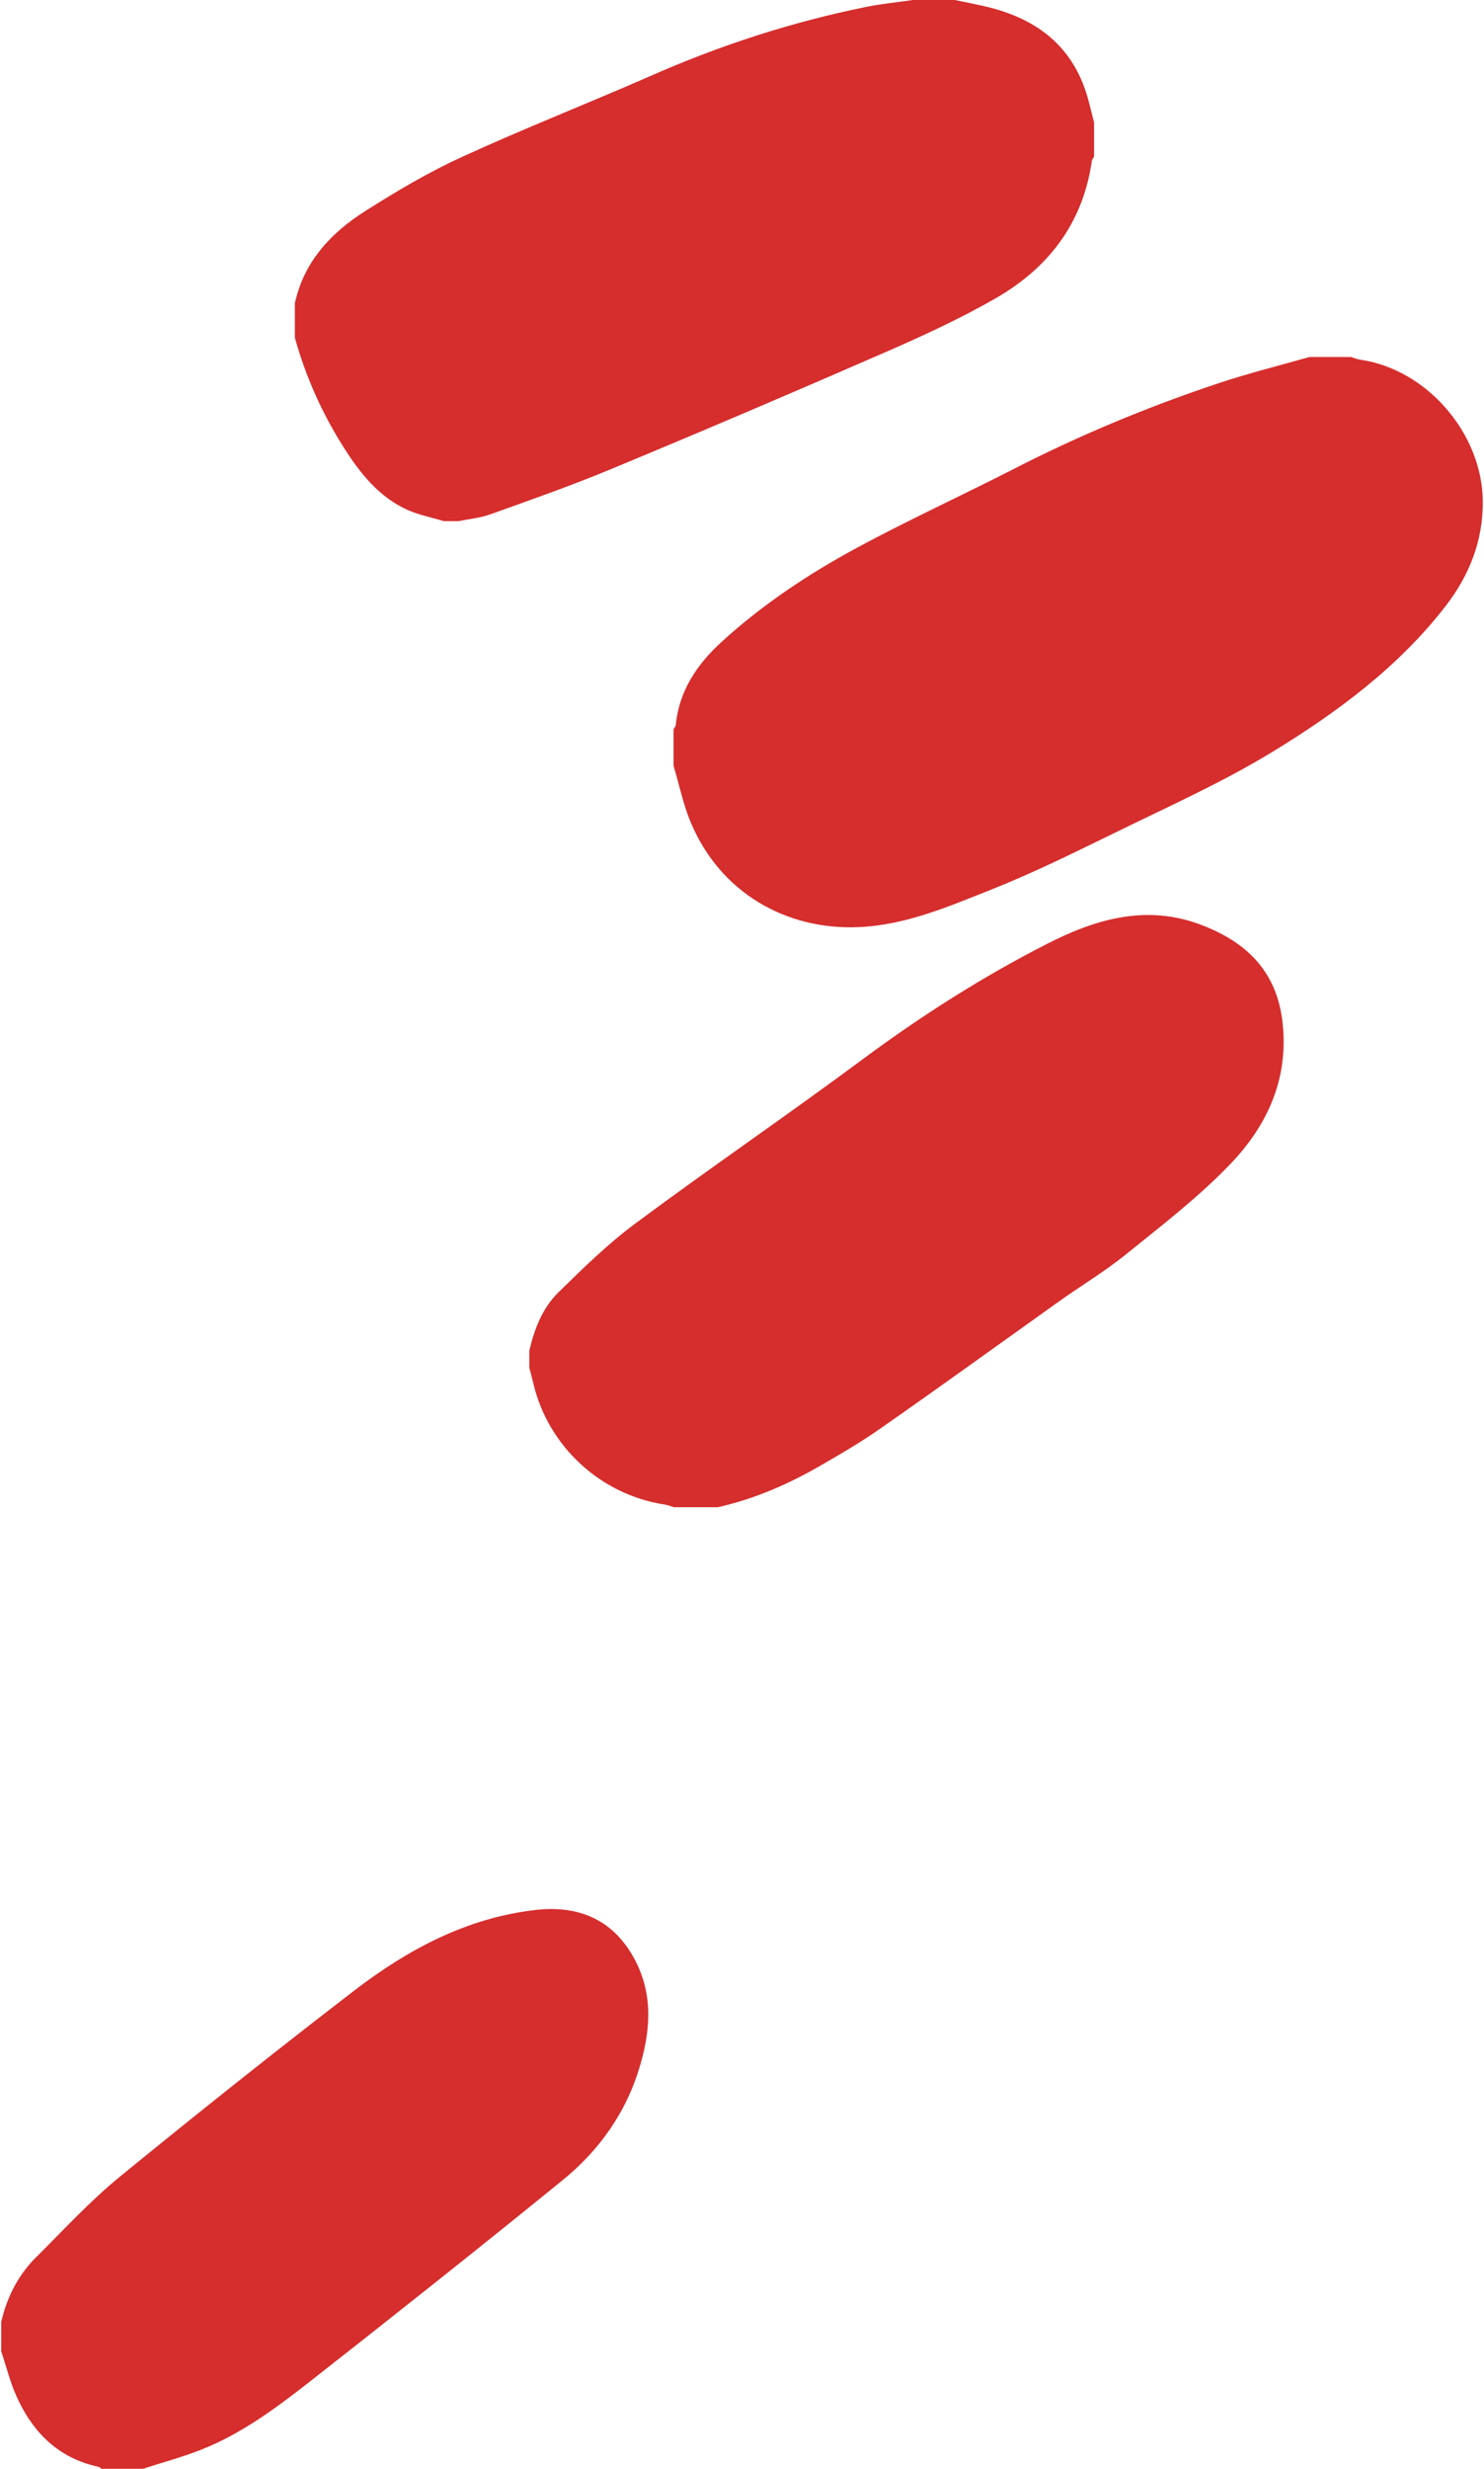 <?xml version="1.0" encoding="utf-8"?>
<!-- Generator: Adobe Illustrator 25.2.0, SVG Export Plug-In . SVG Version: 6.00 Build 0)  -->
<svg version="1.1" id="Basic_Large" xmlns="http://www.w3.org/2000/svg" xmlns:xlink="http://www.w3.org/1999/xlink" x="0px"
	 y="0px" viewBox="0 0 607 1009" style="enable-background:new 0 0 607 1009;" xml:space="preserve">
<style type="text/css">
	.st0{fill:#D62D2D;}
</style>
<g>
	<path class="st0" d="M373.5,0c5.7,0,11.3,0,17,0c3.5,0.7,7.1,1.4,10.6,2.2c21.3,4.5,37.3,15.4,43.7,37.4c1,3.5,1.8,7,2.7,10.4
		c0,4.7,0,9.3,0,14c-0.3,0.6-0.8,1.1-0.9,1.7c-3.6,25.5-17.8,43.9-39.5,56.3c-14.3,8.2-29.3,15.1-44.4,21.7
		c-37.6,16.4-75.3,32.5-113.2,48.2c-16.1,6.7-32.5,12.4-48.9,18.3c-4.2,1.5-8.7,1.9-13.1,2.8c-2,0-4,0-6,0c-4.9-1.5-10-2.5-14.6-4.5
		c-11.7-5.2-19.4-14.8-26.1-25.3c-9-14.1-15.7-29.1-20.2-45.2c0-4.7,0-9.3,0-14c3.7-17.1,14.8-28.9,28.9-37.8
		c12.6-8,25.6-15.7,39.1-21.9c25.3-11.6,51.3-21.8,76.9-33C294.2,18.6,324,8.9,354.9,2.7C361,1.5,367.3,0.9,373.5,0z"/>
	<path class="st0" d="M275.5,313c0-5,0-10,0-15c0.3-0.6,0.9-1.1,0.9-1.7c1.4-14.1,8.8-24.9,18.9-34.1c16.6-15.1,35.2-27.5,54.8-38.1
		c20.9-11.3,42.5-21.2,63.7-32c27.4-14.1,55.8-25.9,85-35.6c12.1-4,24.5-7.1,36.8-10.6c5.7,0,11.3,0,17,0c1.2,0.4,2.4,0.9,3.7,1.1
		c27.3,3.9,49.9,30.1,50.2,57.7c0.2,16.3-5.6,30.6-15.2,43c-19.2,24.8-44.3,43.4-70.7,59.5c-20.8,12.7-43.3,22.7-65.3,33.5
		c-16.6,8.1-33.2,16.3-50.4,23.1c-17.2,6.8-34.3,14.2-53.4,15.1c-30.3,1.4-56.9-14.4-68.8-42.4C279.5,329.1,277.9,320.9,275.5,313z"
		/>
	<path class="st0" d="M216.5,559c0-2.3,0-4.7,0-7c2.1-8.8,5.3-17.3,11.8-23.7c10.2-10,20.5-20.1,31.9-28.5
		c30.7-22.8,62.4-44.4,93.1-67.2c23.8-17.6,48.6-33.4,74.9-46.8c19.9-10.2,40.9-16.4,63.4-7.7c18.5,7.1,30.7,19.1,33,39.8
		c2.6,23.1-6.3,42.2-21.5,58c-13,13.5-28,25-42.6,36.8c-8.9,7.2-18.9,13.1-28.2,19.8c-24,17.1-47.9,34.4-72,51.2
		c-8.4,5.9-17.4,11.1-26.3,16.2c-12.7,7.2-26.1,12.9-40.4,16.1c-6,0-12,0-18,0c-1.3-0.4-2.5-0.9-3.8-1.1
		c-26.1-4-47.5-23.7-53.6-49.3C217.7,563.4,217.1,561.2,216.5,559z"/>
	<path class="st0" d="M0.5,961c0-4,0-8,0-12c2.3-10,6.8-19,14.1-26.3c11.2-11.1,22-22.9,34.2-32.9c31.6-25.8,63.5-51.2,95.9-76.1
		c22-16.9,46.2-29.9,74.4-33.1c17.5-2,31.4,3.9,40,19.3c7.9,14.1,7.2,28.7,2.9,43.6c-5.5,19.4-16.7,35.3-32.2,47.8
		c-34.2,27.8-68.8,55.2-103.5,82.4c-13.7,10.7-27.9,21.2-44.3,27.6c-7.6,3-15.6,5.1-23.5,7.7c-5.7,0-11.3,0-17,0
		c-0.4-0.3-0.8-0.7-1.2-0.8c-16.7-3.6-27.2-14.4-33.8-29.4C4,973.1,2.5,966.9,0.5,961z"/>
</g>
</svg>
